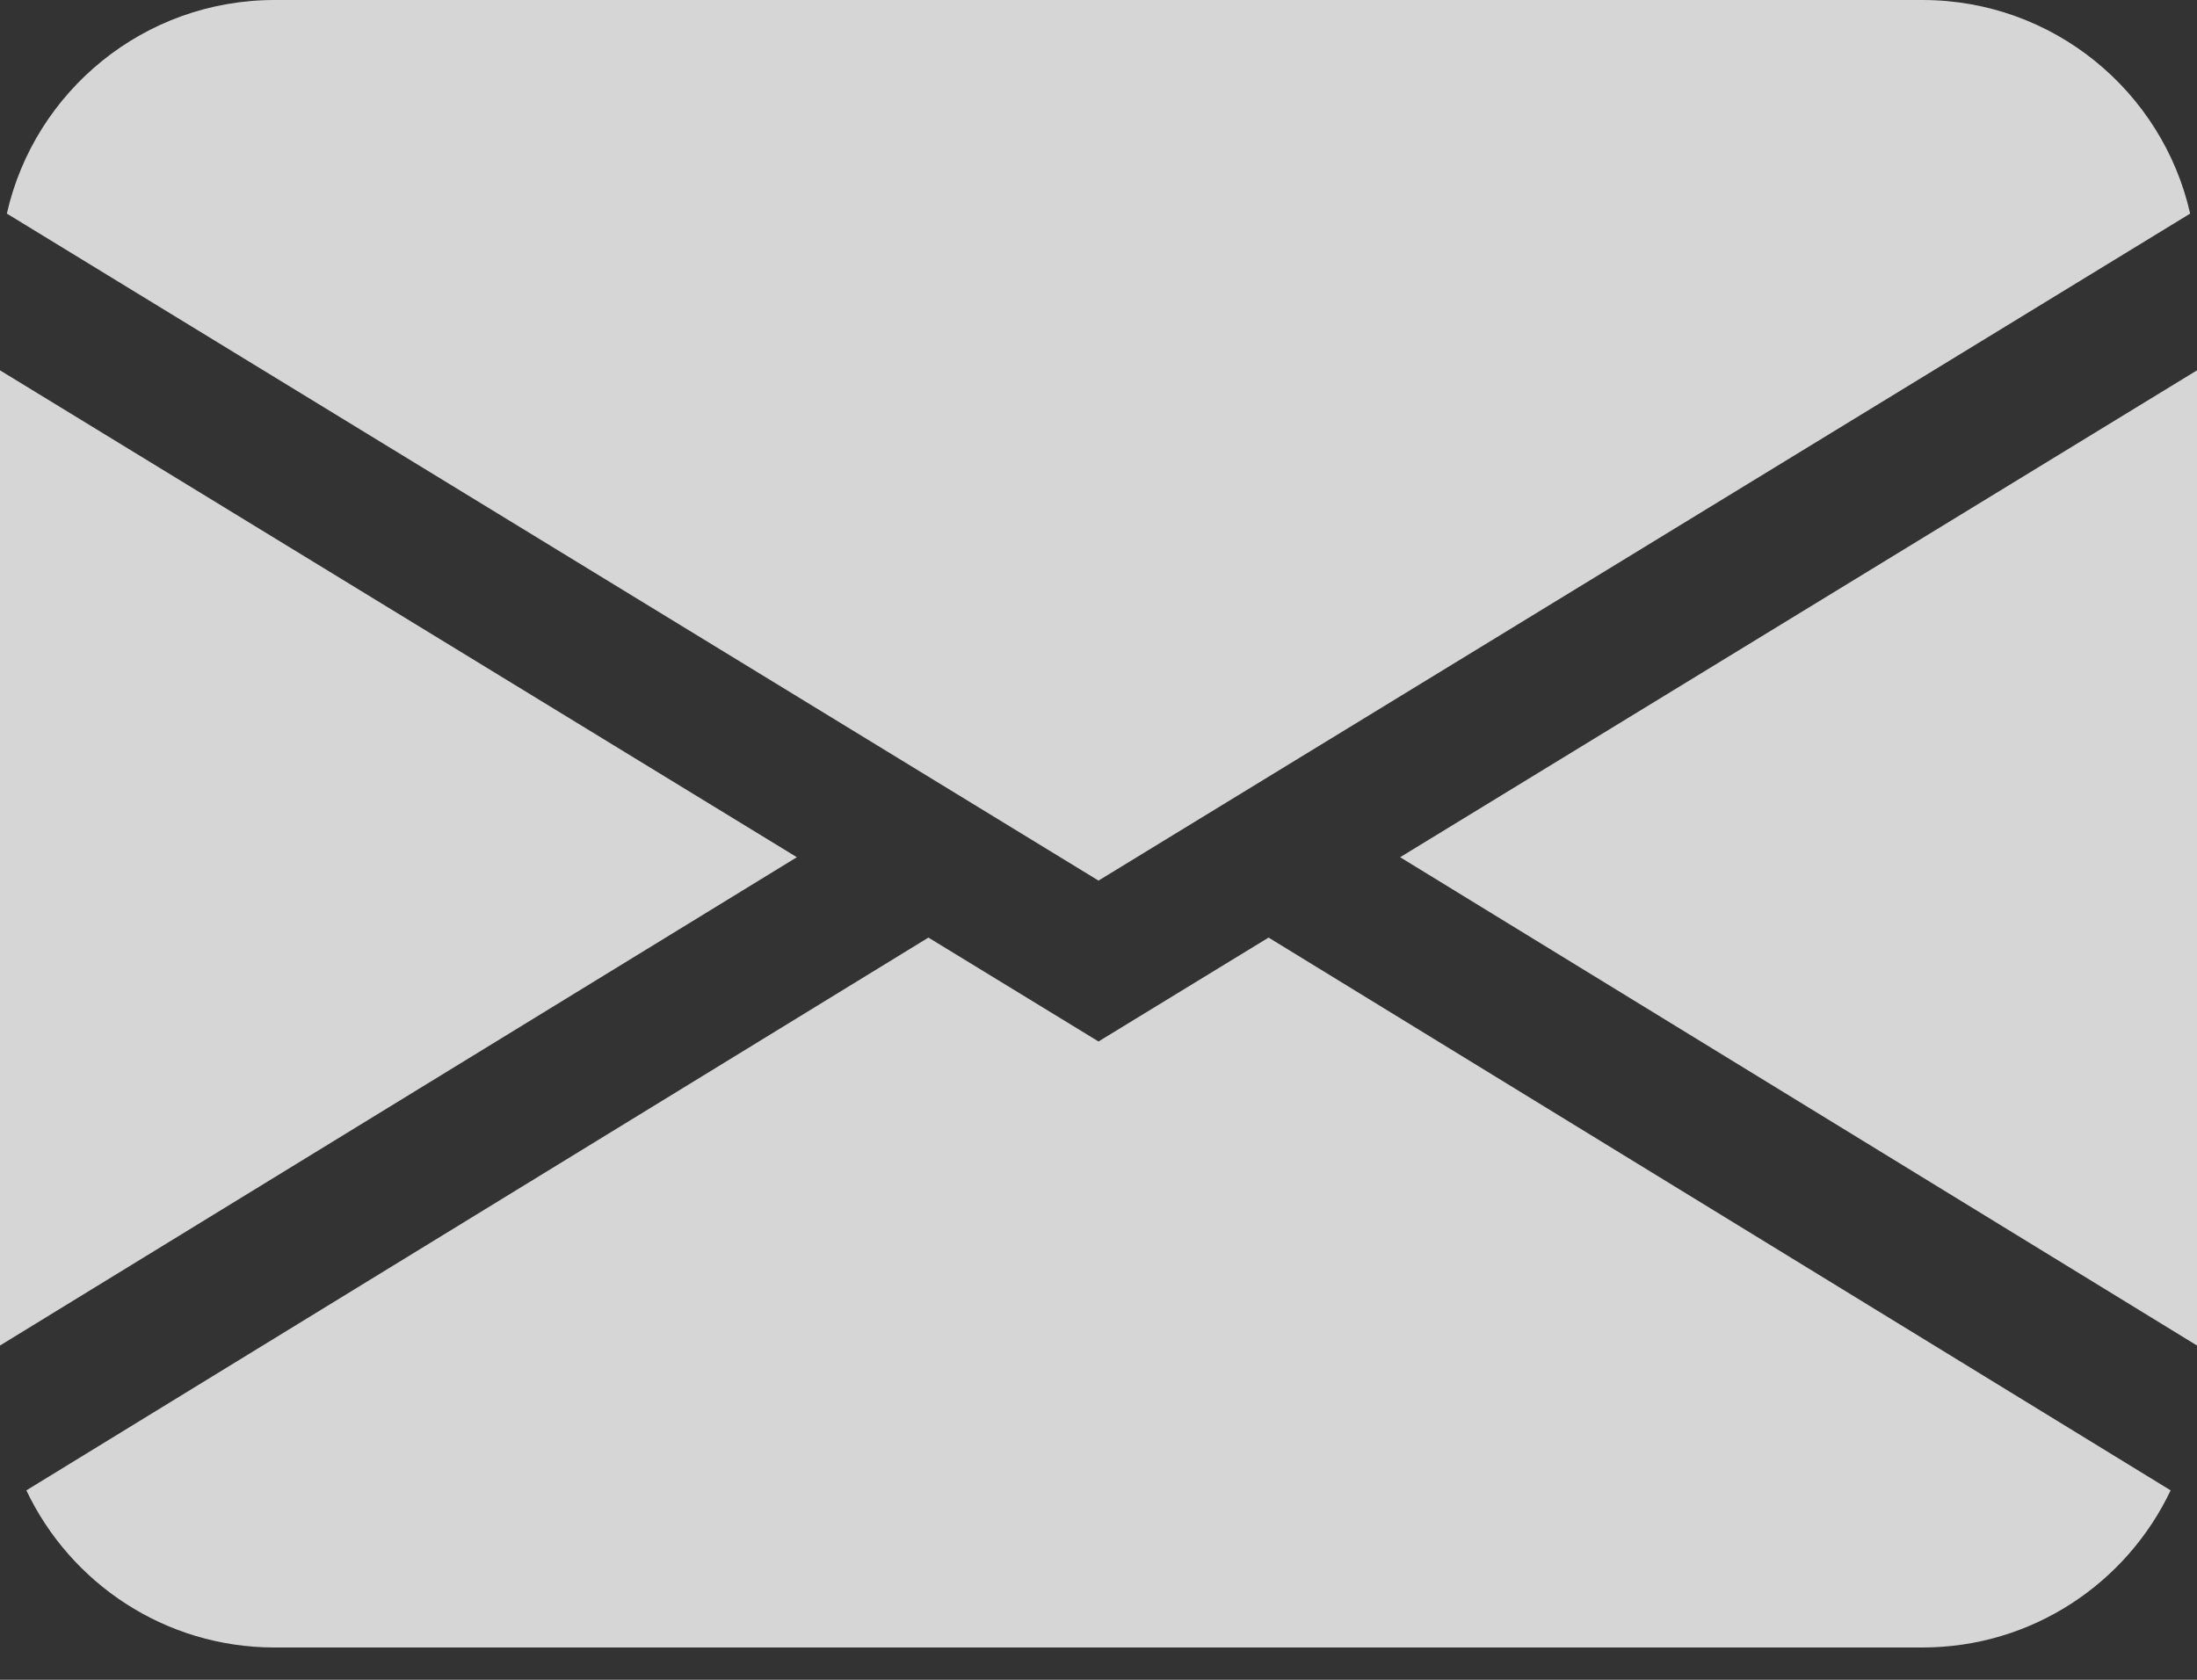 <svg width="17" height="13" viewBox="0 0 17 13" fill="none" xmlns="http://www.w3.org/2000/svg">
<rect x="0" y="0" width="17" height="13" fill="#333333" stroke="none"/>
<path d="M0.053 1.653C0.267 0.706 1.114 0 2.125 0H14.875C15.886 0 16.733 0.706 16.947 1.653L8.5 6.815L0.053 1.653ZM0 2.866V10.413L6.166 6.634L0 2.866ZM7.184 7.256L0.204 11.534C0.545 12.253 1.277 12.75 2.125 12.75H14.875C15.723 12.75 16.455 12.253 16.796 11.534L9.816 7.256L8.5 8.06L7.184 7.256ZM10.834 6.634L17 10.413V2.866L10.834 6.634Z" fill="white" fill-opacity="0.8"/>
</svg>
